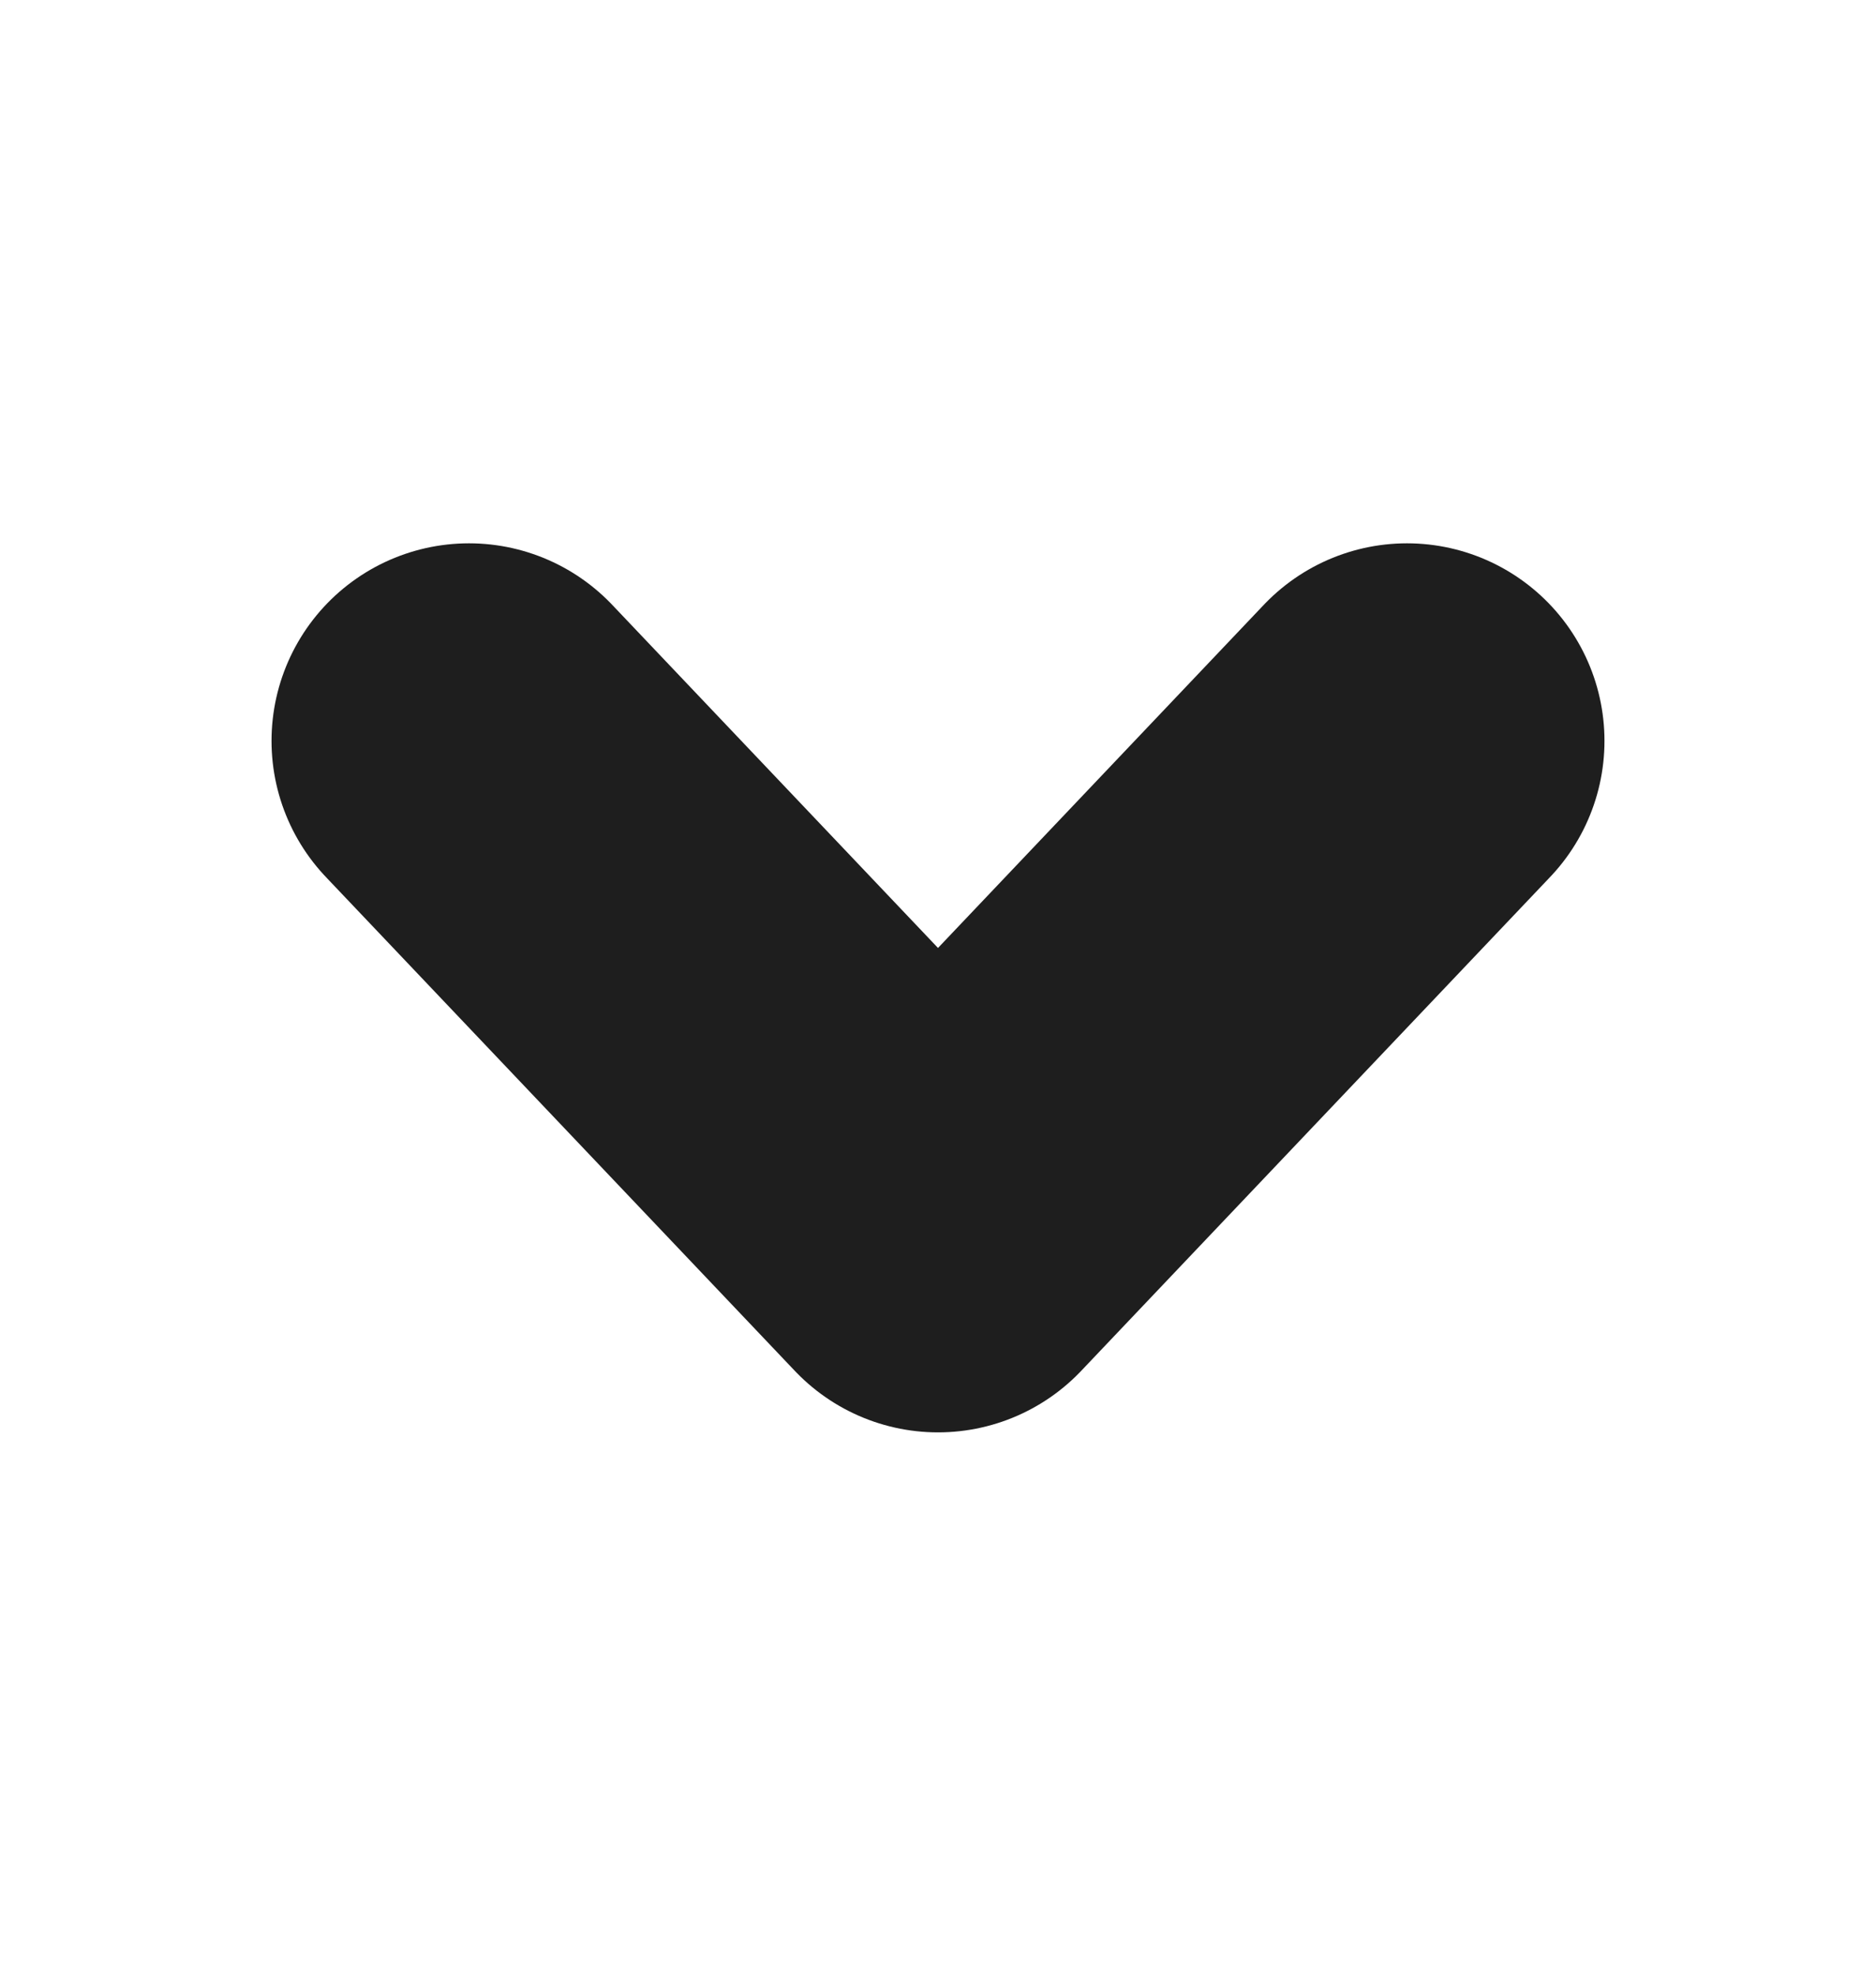 <svg width="19" height="20" viewBox="0 0 19 20" fill="none" xmlns="http://www.w3.org/2000/svg">
<path d="M4.75 7.5L9.5 12.5L14.25 7.5" stroke="#1E1E1E" stroke-width="4" stroke-linecap="round" stroke-linejoin="round"/>
</svg>
